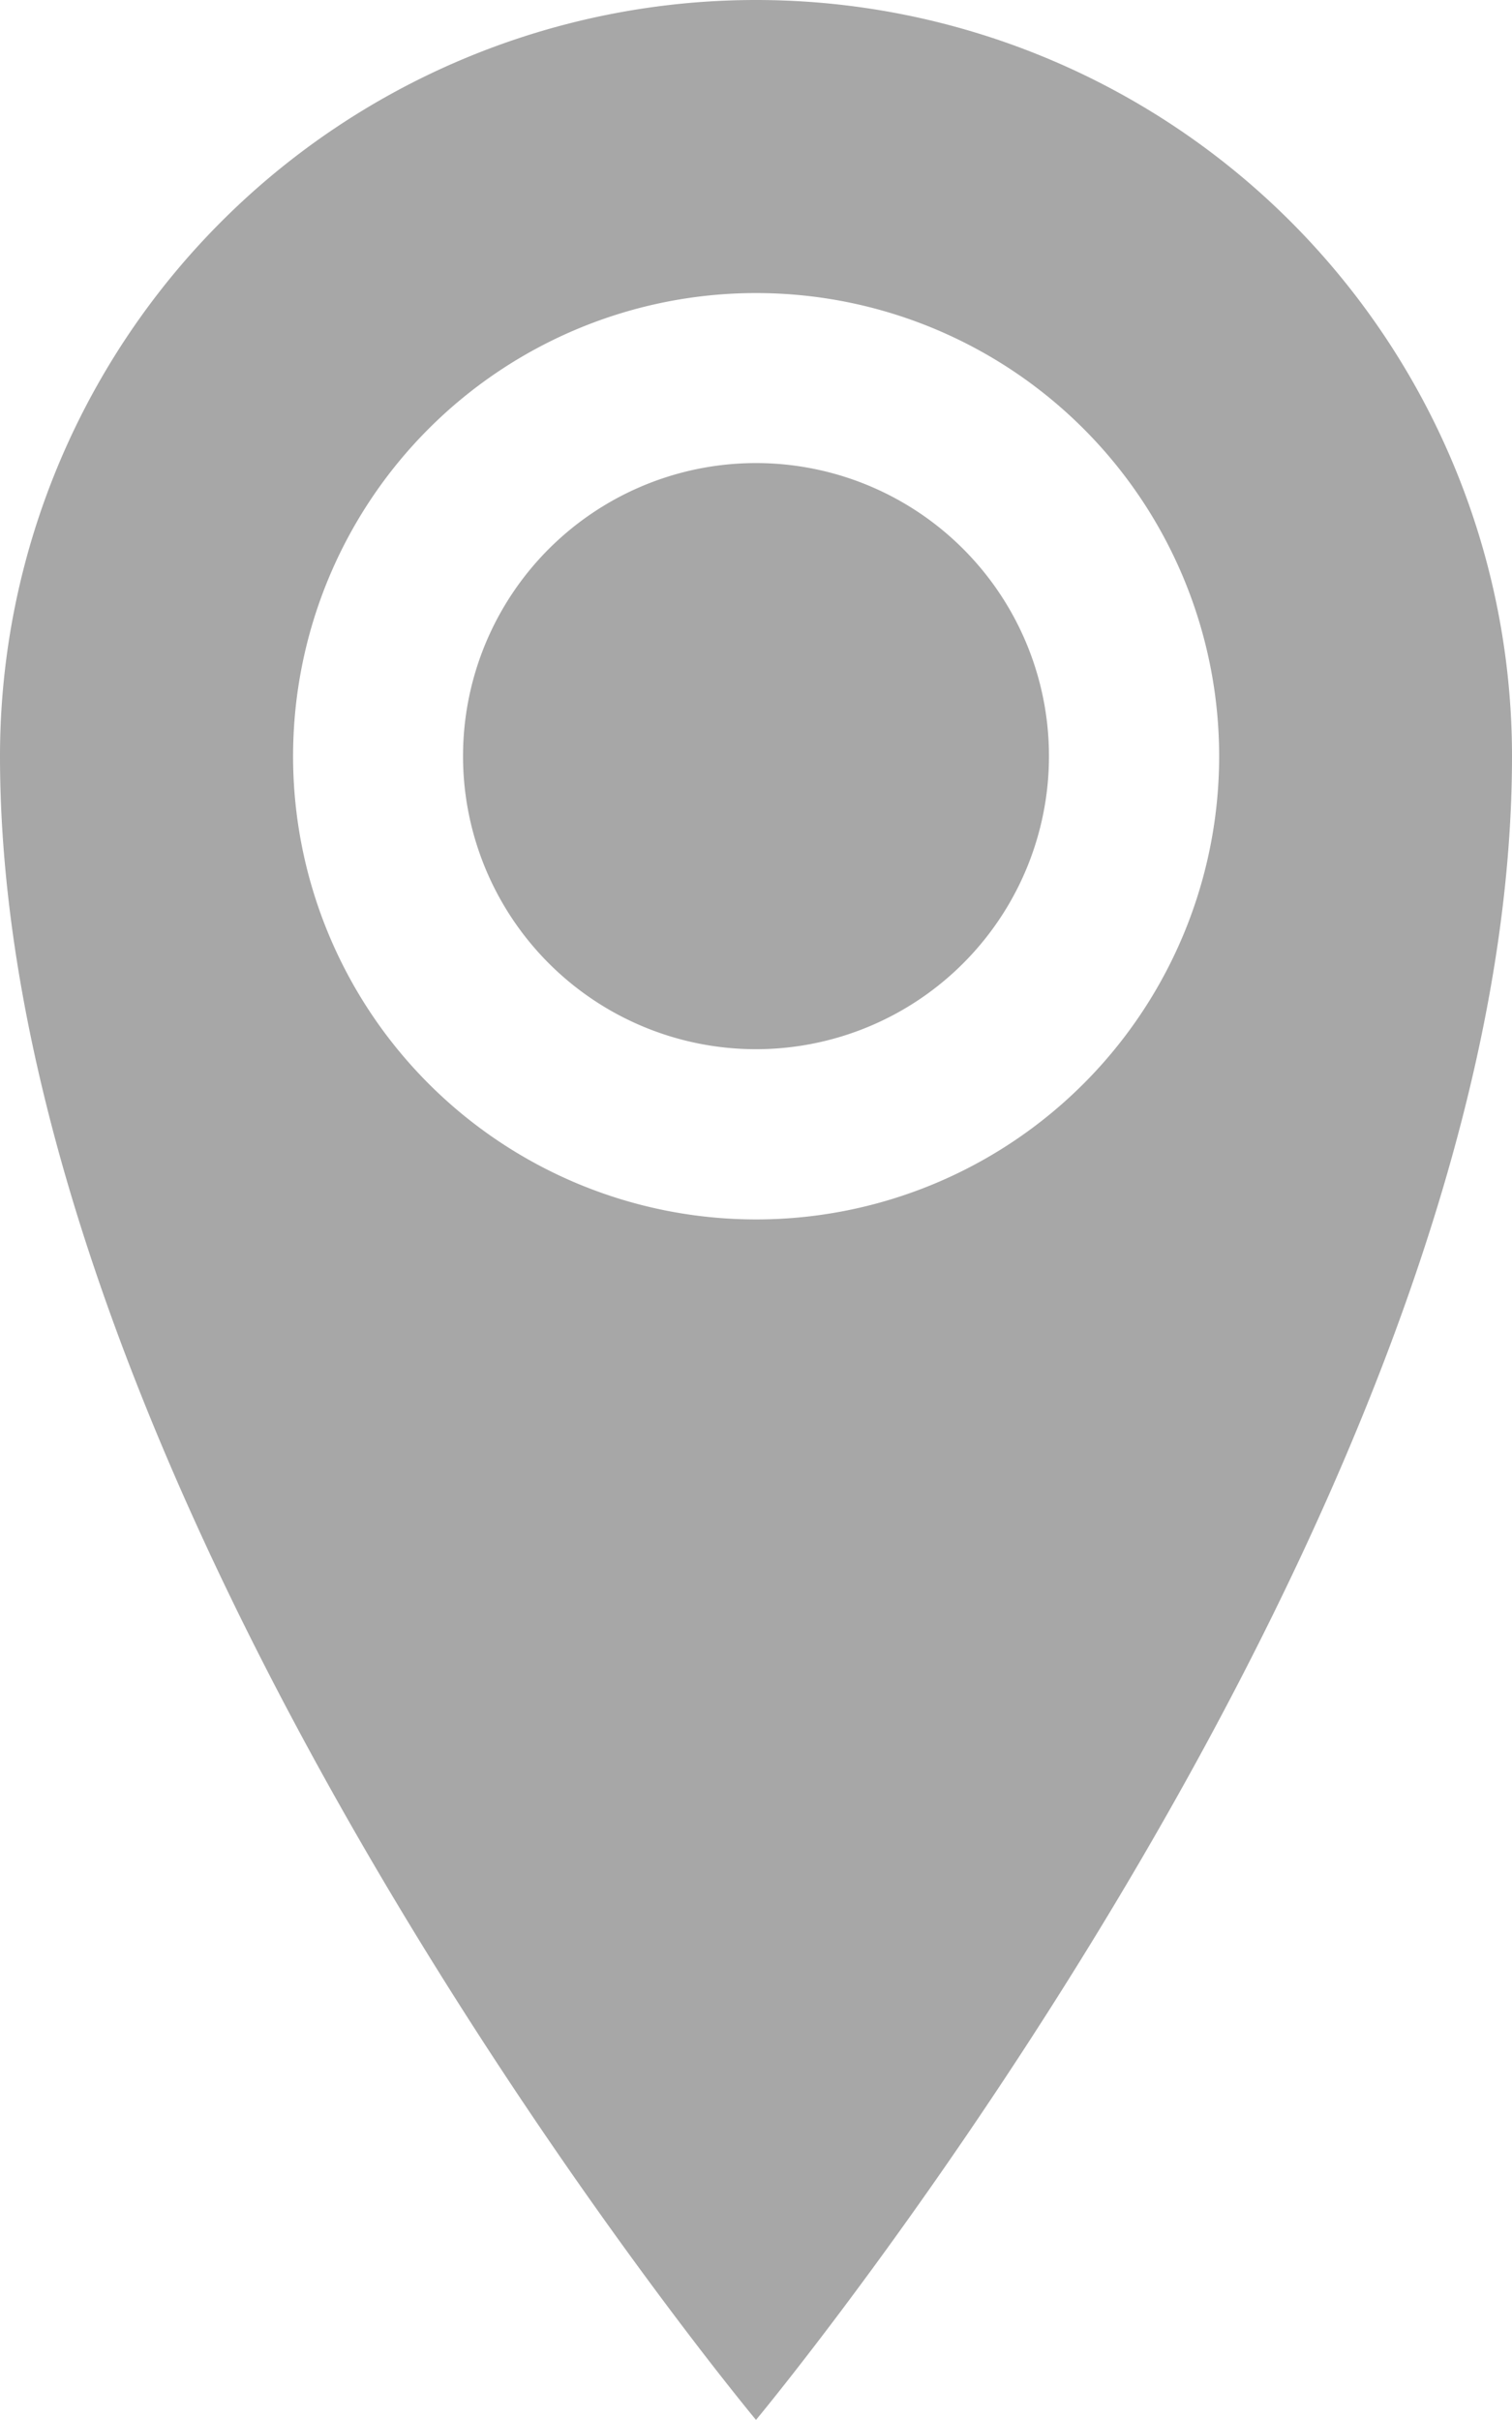 <svg xmlns="http://www.w3.org/2000/svg" width="13.078" height="20.924" viewBox="0 0 13.078 20.924">
  <path id="Icon_metro-location" data-name="Icon metro-location" d="M14.894,1.928A6.539,6.539,0,0,0,8.355,8.467c0,6.539,6.539,14.385,6.539,14.385s6.539-7.847,6.539-14.385a6.539,6.539,0,0,0-6.539-6.539Zm0,10.544A4.005,4.005,0,1,1,18.9,8.467,4.005,4.005,0,0,1,14.894,12.472ZM12.36,8.467A2.534,2.534,0,1,1,14.894,11,2.534,2.534,0,0,1,12.36,8.467Z" transform="translate(-8.355 -1.928)" fill="#a7a7a7"/>
</svg>
